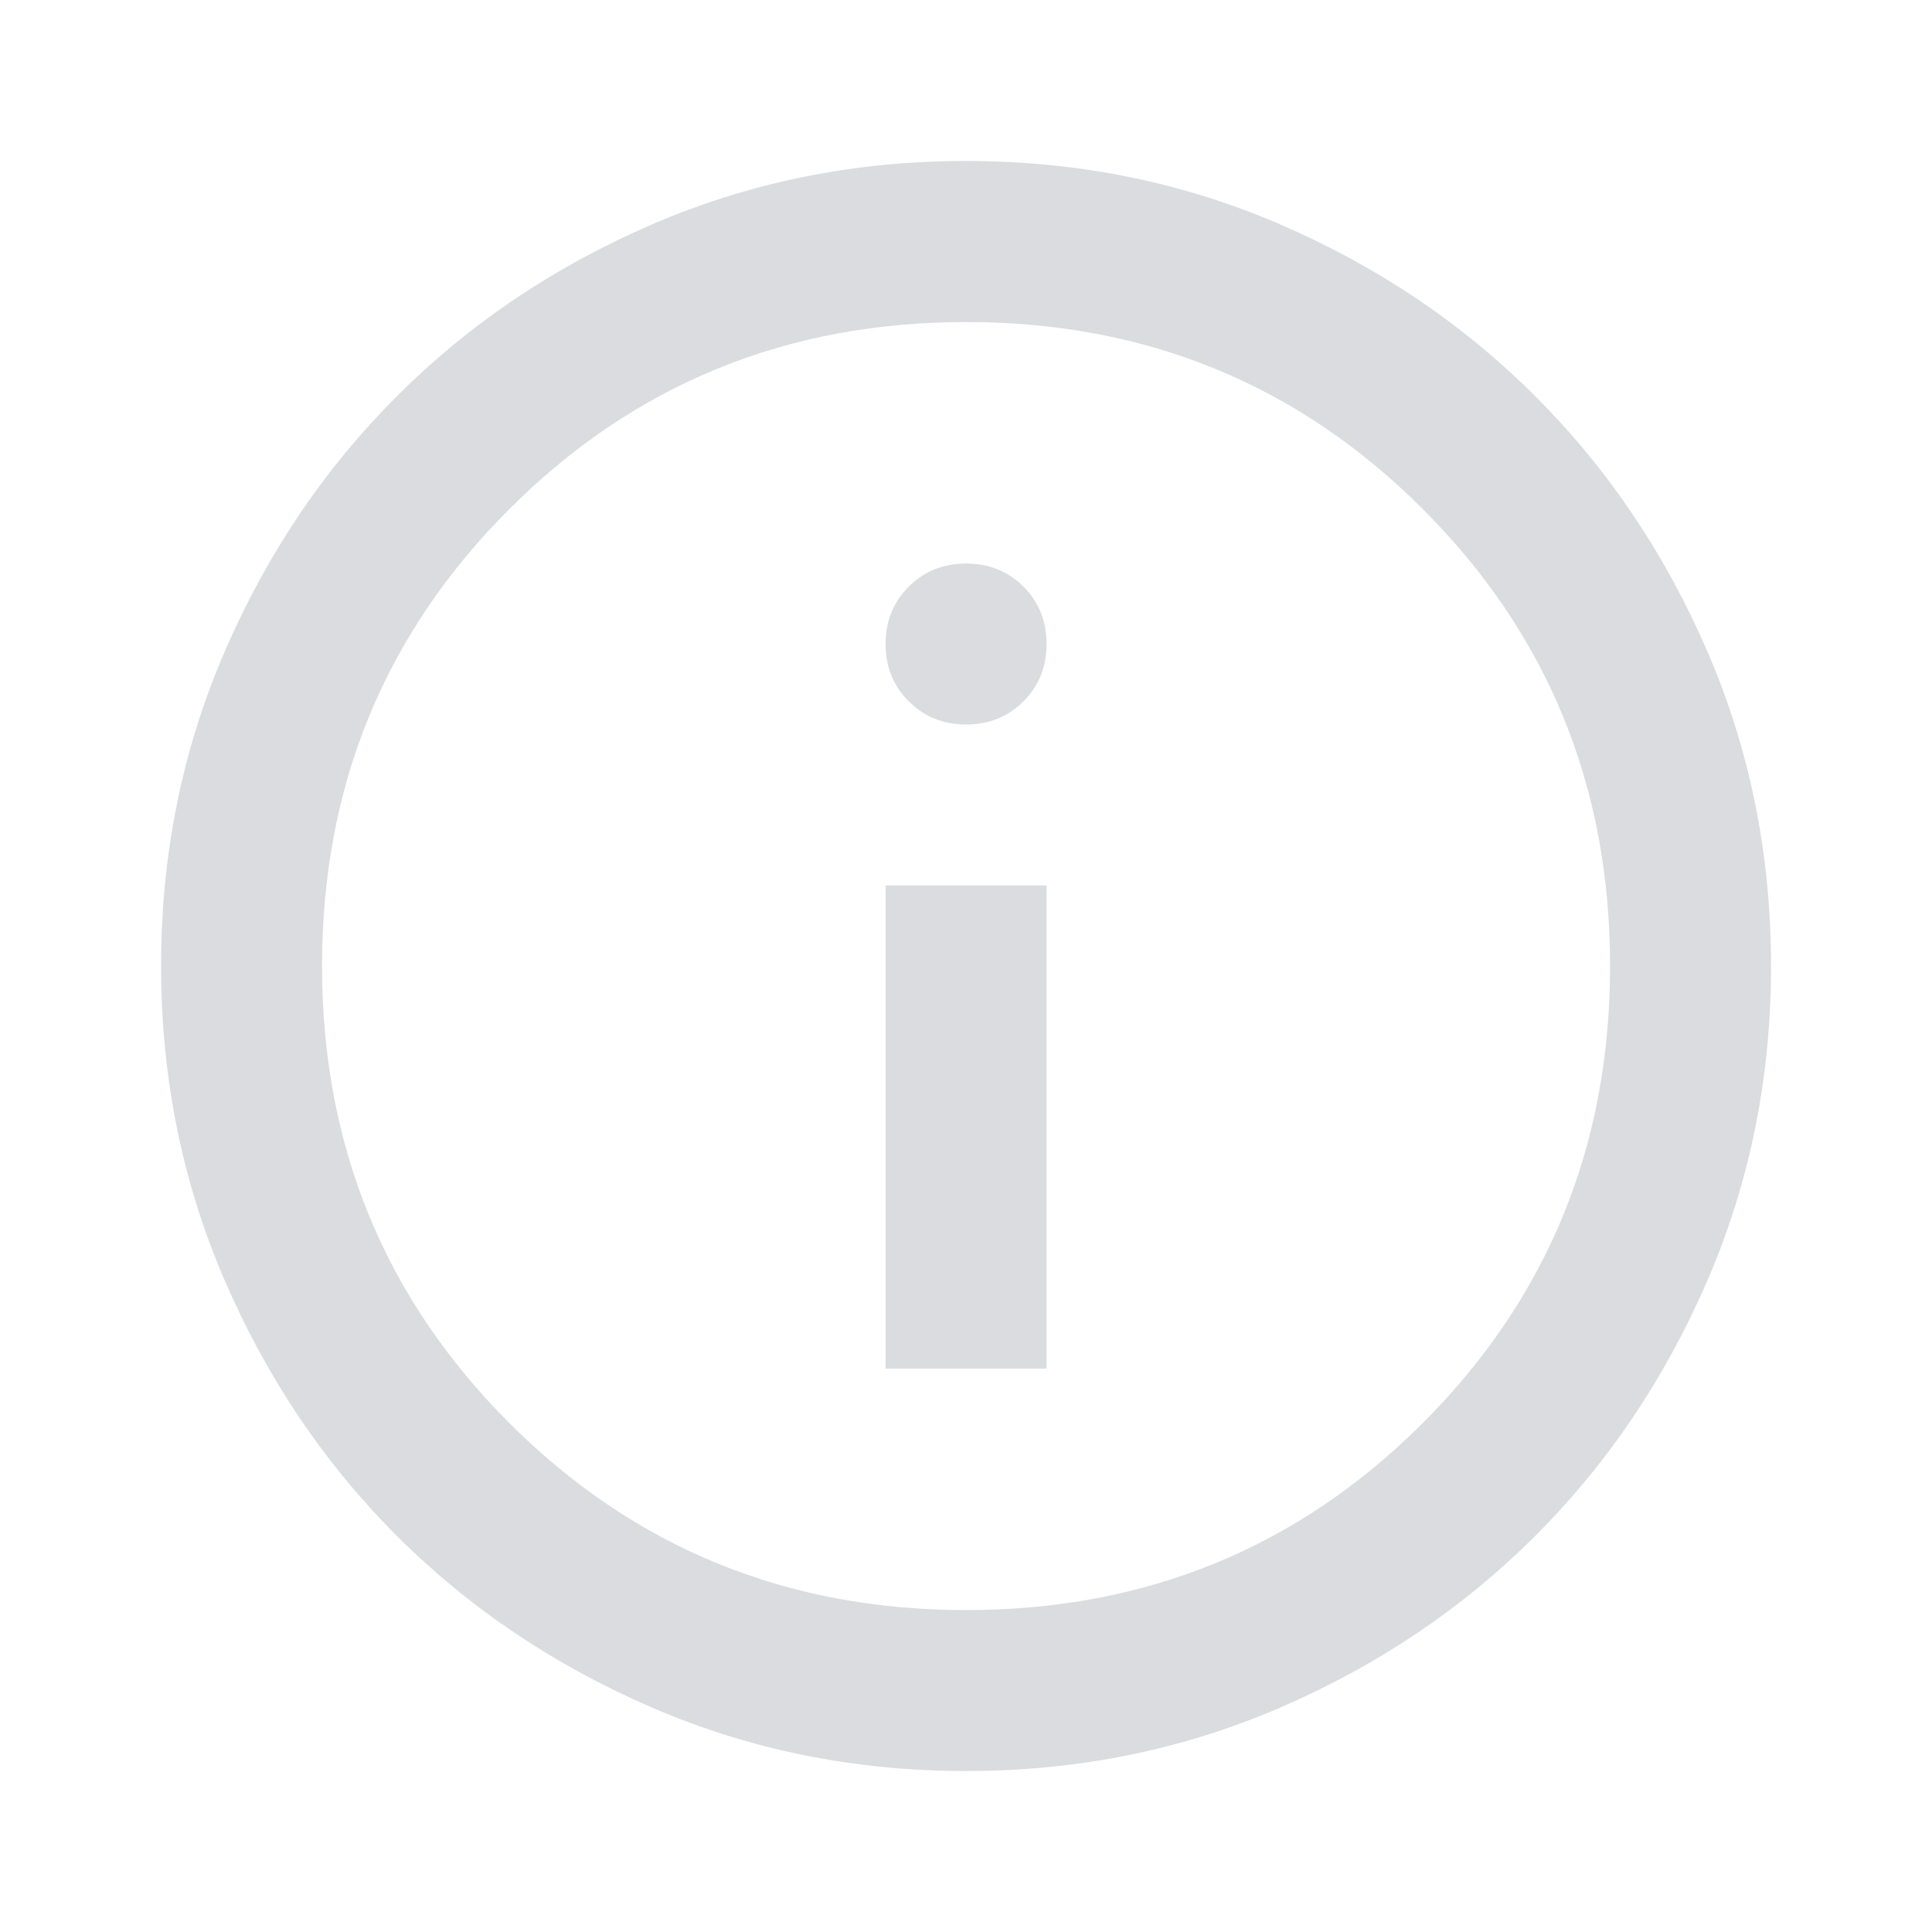 <svg width="16" height="16" viewBox="0 0 16 16" fill="none" xmlns="http://www.w3.org/2000/svg">
<mask id="mask0_347_1697" style="mask-type:alpha" maskUnits="userSpaceOnUse" x="0" y="0" width="16" height="16">
<rect width="16" height="16" fill="#D9D9D9"/>
</mask>
<g mask="url(#mask0_347_1697)">
<path d="M7.334 11.334H8.667V7.333H7.334V11.334ZM8.001 6C8.19 6 8.348 5.936 8.476 5.808C8.604 5.681 8.667 5.522 8.667 5.333C8.667 5.145 8.604 4.986 8.476 4.858C8.348 4.731 8.19 4.667 8.001 4.667C7.812 4.667 7.654 4.731 7.526 4.858C7.398 4.986 7.334 5.145 7.334 5.333C7.334 5.522 7.398 5.681 7.526 5.808C7.654 5.936 7.812 6 8.001 6ZM8.001 14.667C7.078 14.667 6.212 14.492 5.401 14.142C4.59 13.792 3.884 13.317 3.284 12.717C2.684 12.117 2.209 11.411 1.859 10.6C1.509 9.789 1.334 8.922 1.334 8C1.334 7.078 1.509 6.211 1.859 5.4C2.209 4.589 2.684 3.884 3.284 3.284C3.884 2.683 4.59 2.208 5.401 1.858C6.212 1.508 7.078 1.333 8.001 1.333C8.923 1.333 9.79 1.508 10.601 1.858C11.412 2.208 12.117 2.683 12.717 3.284C13.317 3.884 13.792 4.589 14.142 5.4C14.492 6.211 14.667 7.078 14.667 8C14.667 8.922 14.492 9.789 14.142 10.6C13.792 11.411 13.317 12.117 12.717 12.717C12.117 13.317 11.412 13.792 10.601 14.142C9.79 14.492 8.923 14.667 8.001 14.667ZM8.001 13.334C9.49 13.334 10.751 12.817 11.784 11.784C12.817 10.75 13.334 9.489 13.334 8C13.334 6.511 12.817 5.25 11.784 4.217C10.751 3.183 9.49 2.667 8.001 2.667C6.512 2.667 5.251 3.183 4.217 4.217C3.184 5.25 2.667 6.511 2.667 8C2.667 9.489 3.184 10.75 4.217 11.784C5.251 12.817 6.512 13.334 8.001 13.334Z" fill="#DBDCDF"/>
</g>
</svg>
